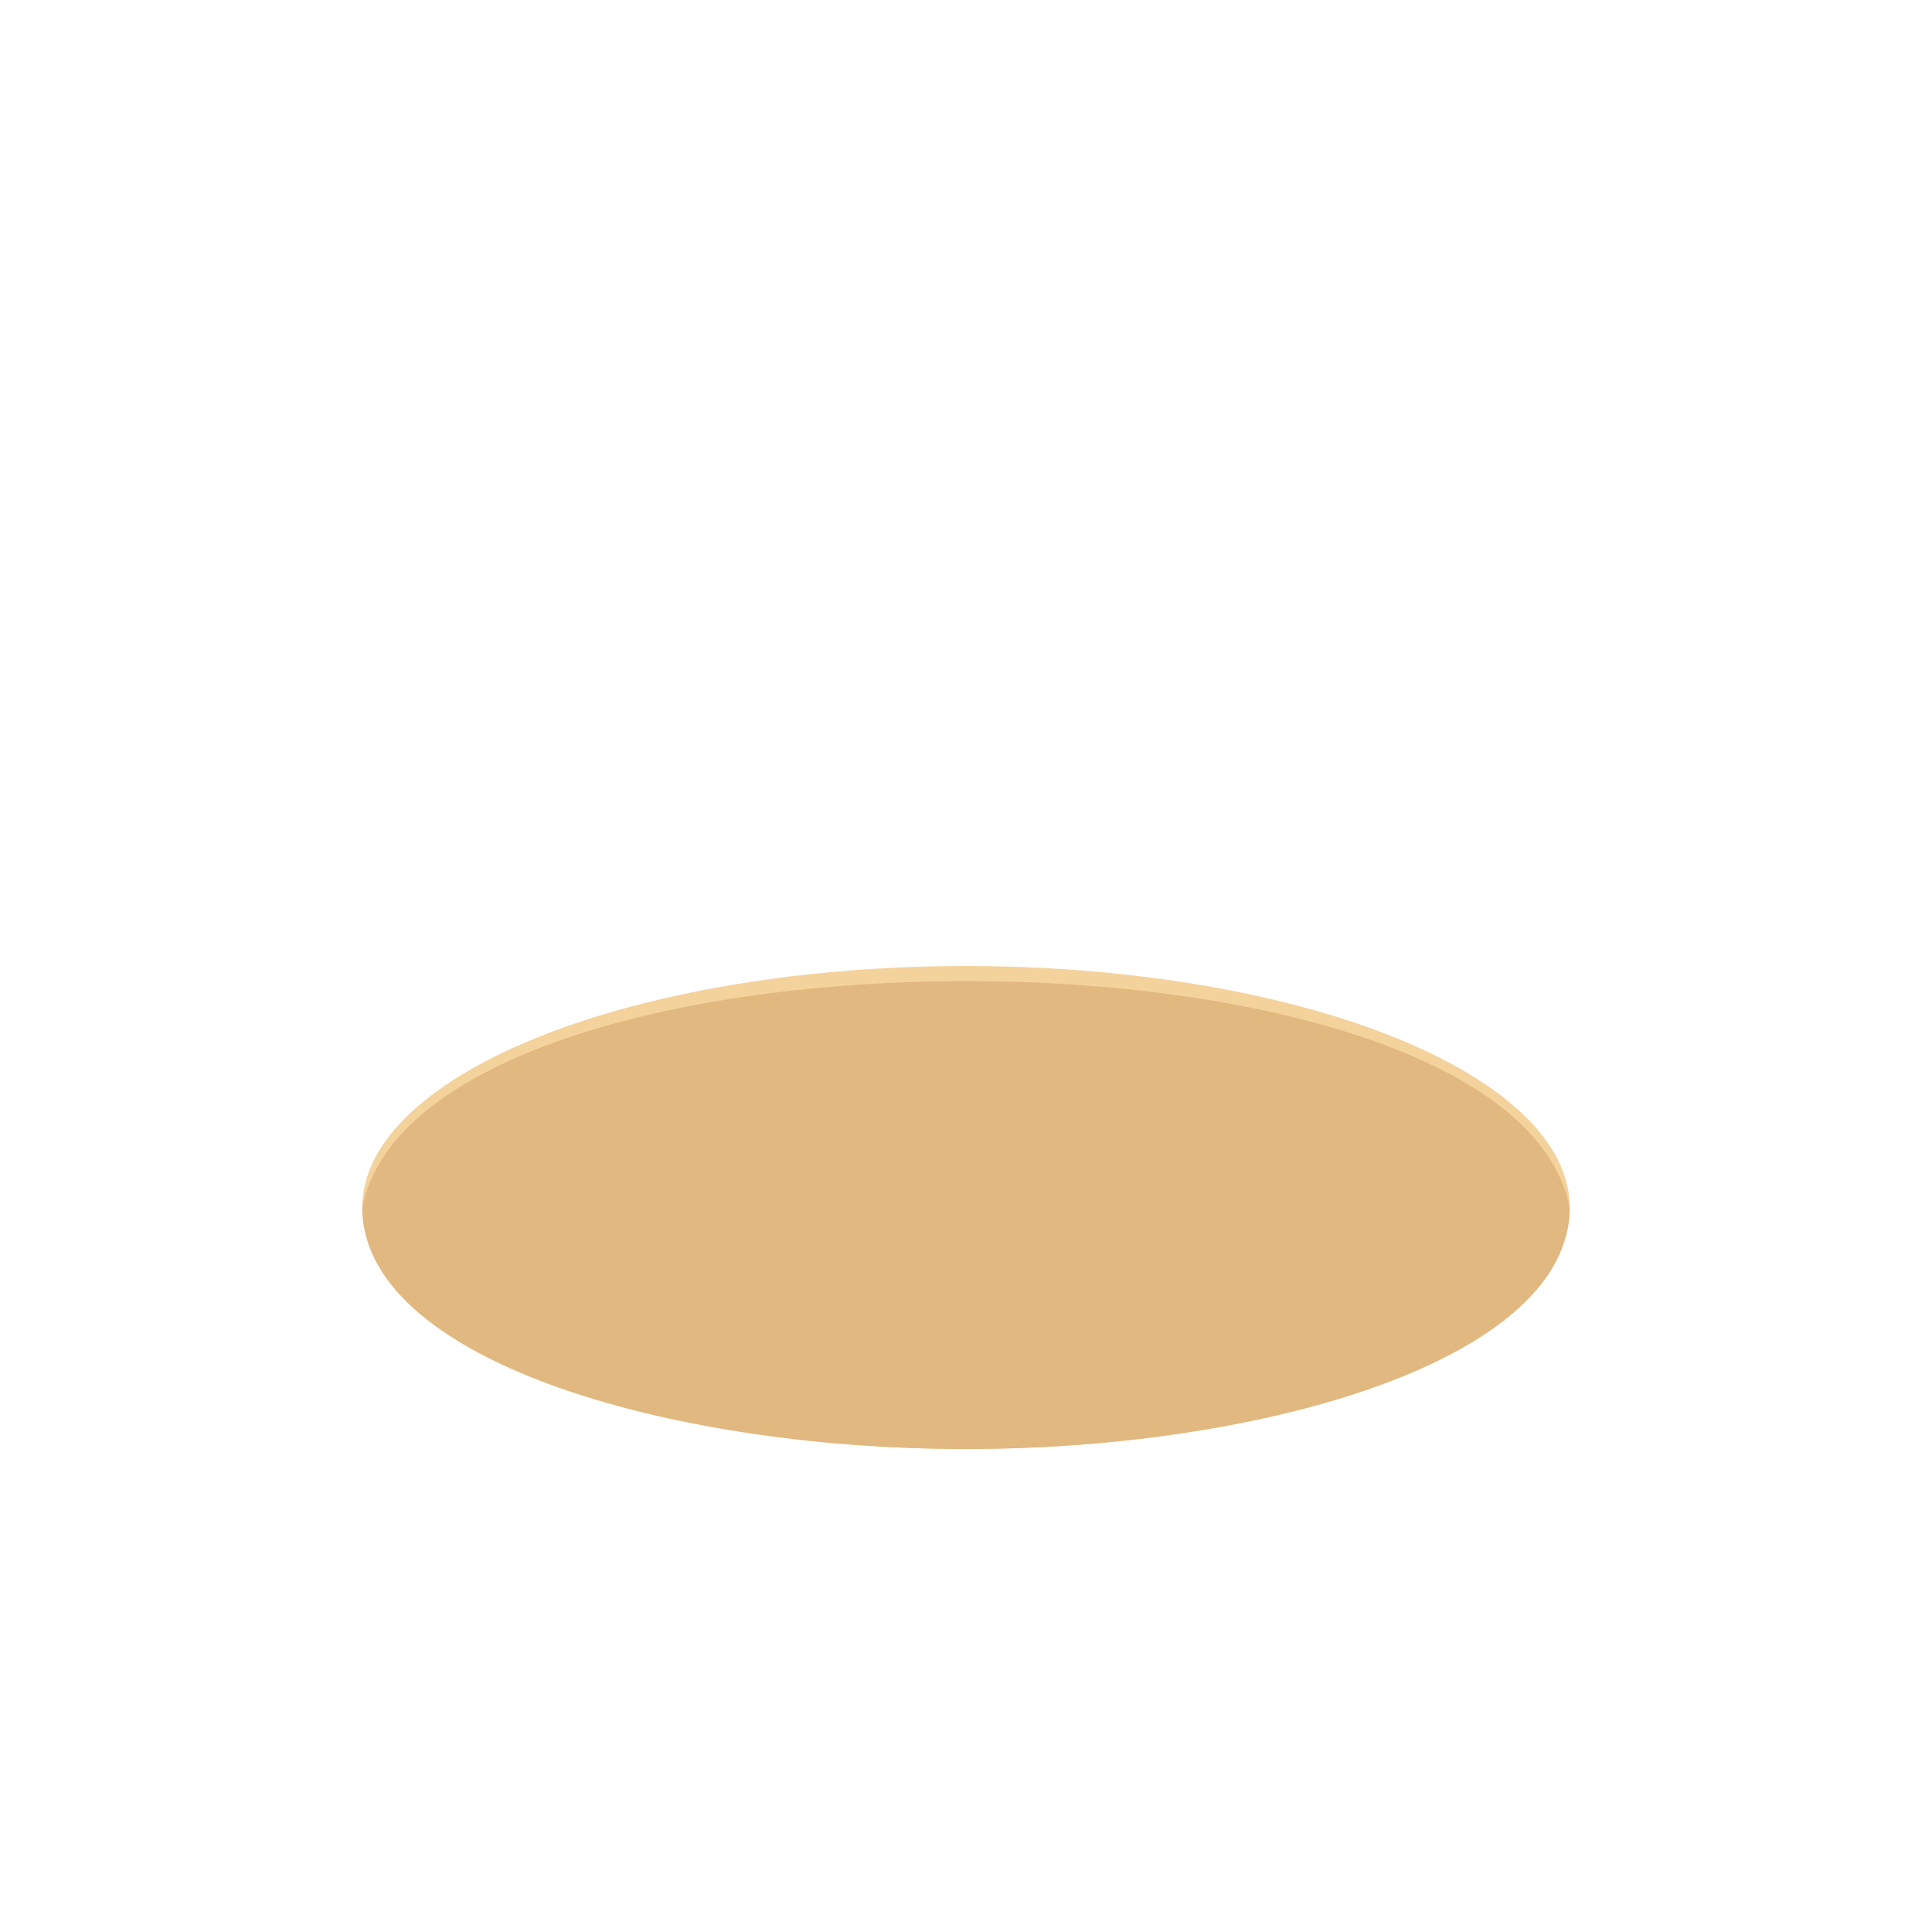 <svg width="100" height="100" viewBox="0 0 64 64" xmlns="http://www.w3.org/2000/svg">
  <ellipse cx="32" cy="40" rx="20" ry="8" fill="#f4d29c"/>
  <path d="M12 40C14 30 50 30 52 40C52 45 42 48 32 48C22 48 12 45 12 40Z" fill="#e1b87f"/>
</svg>